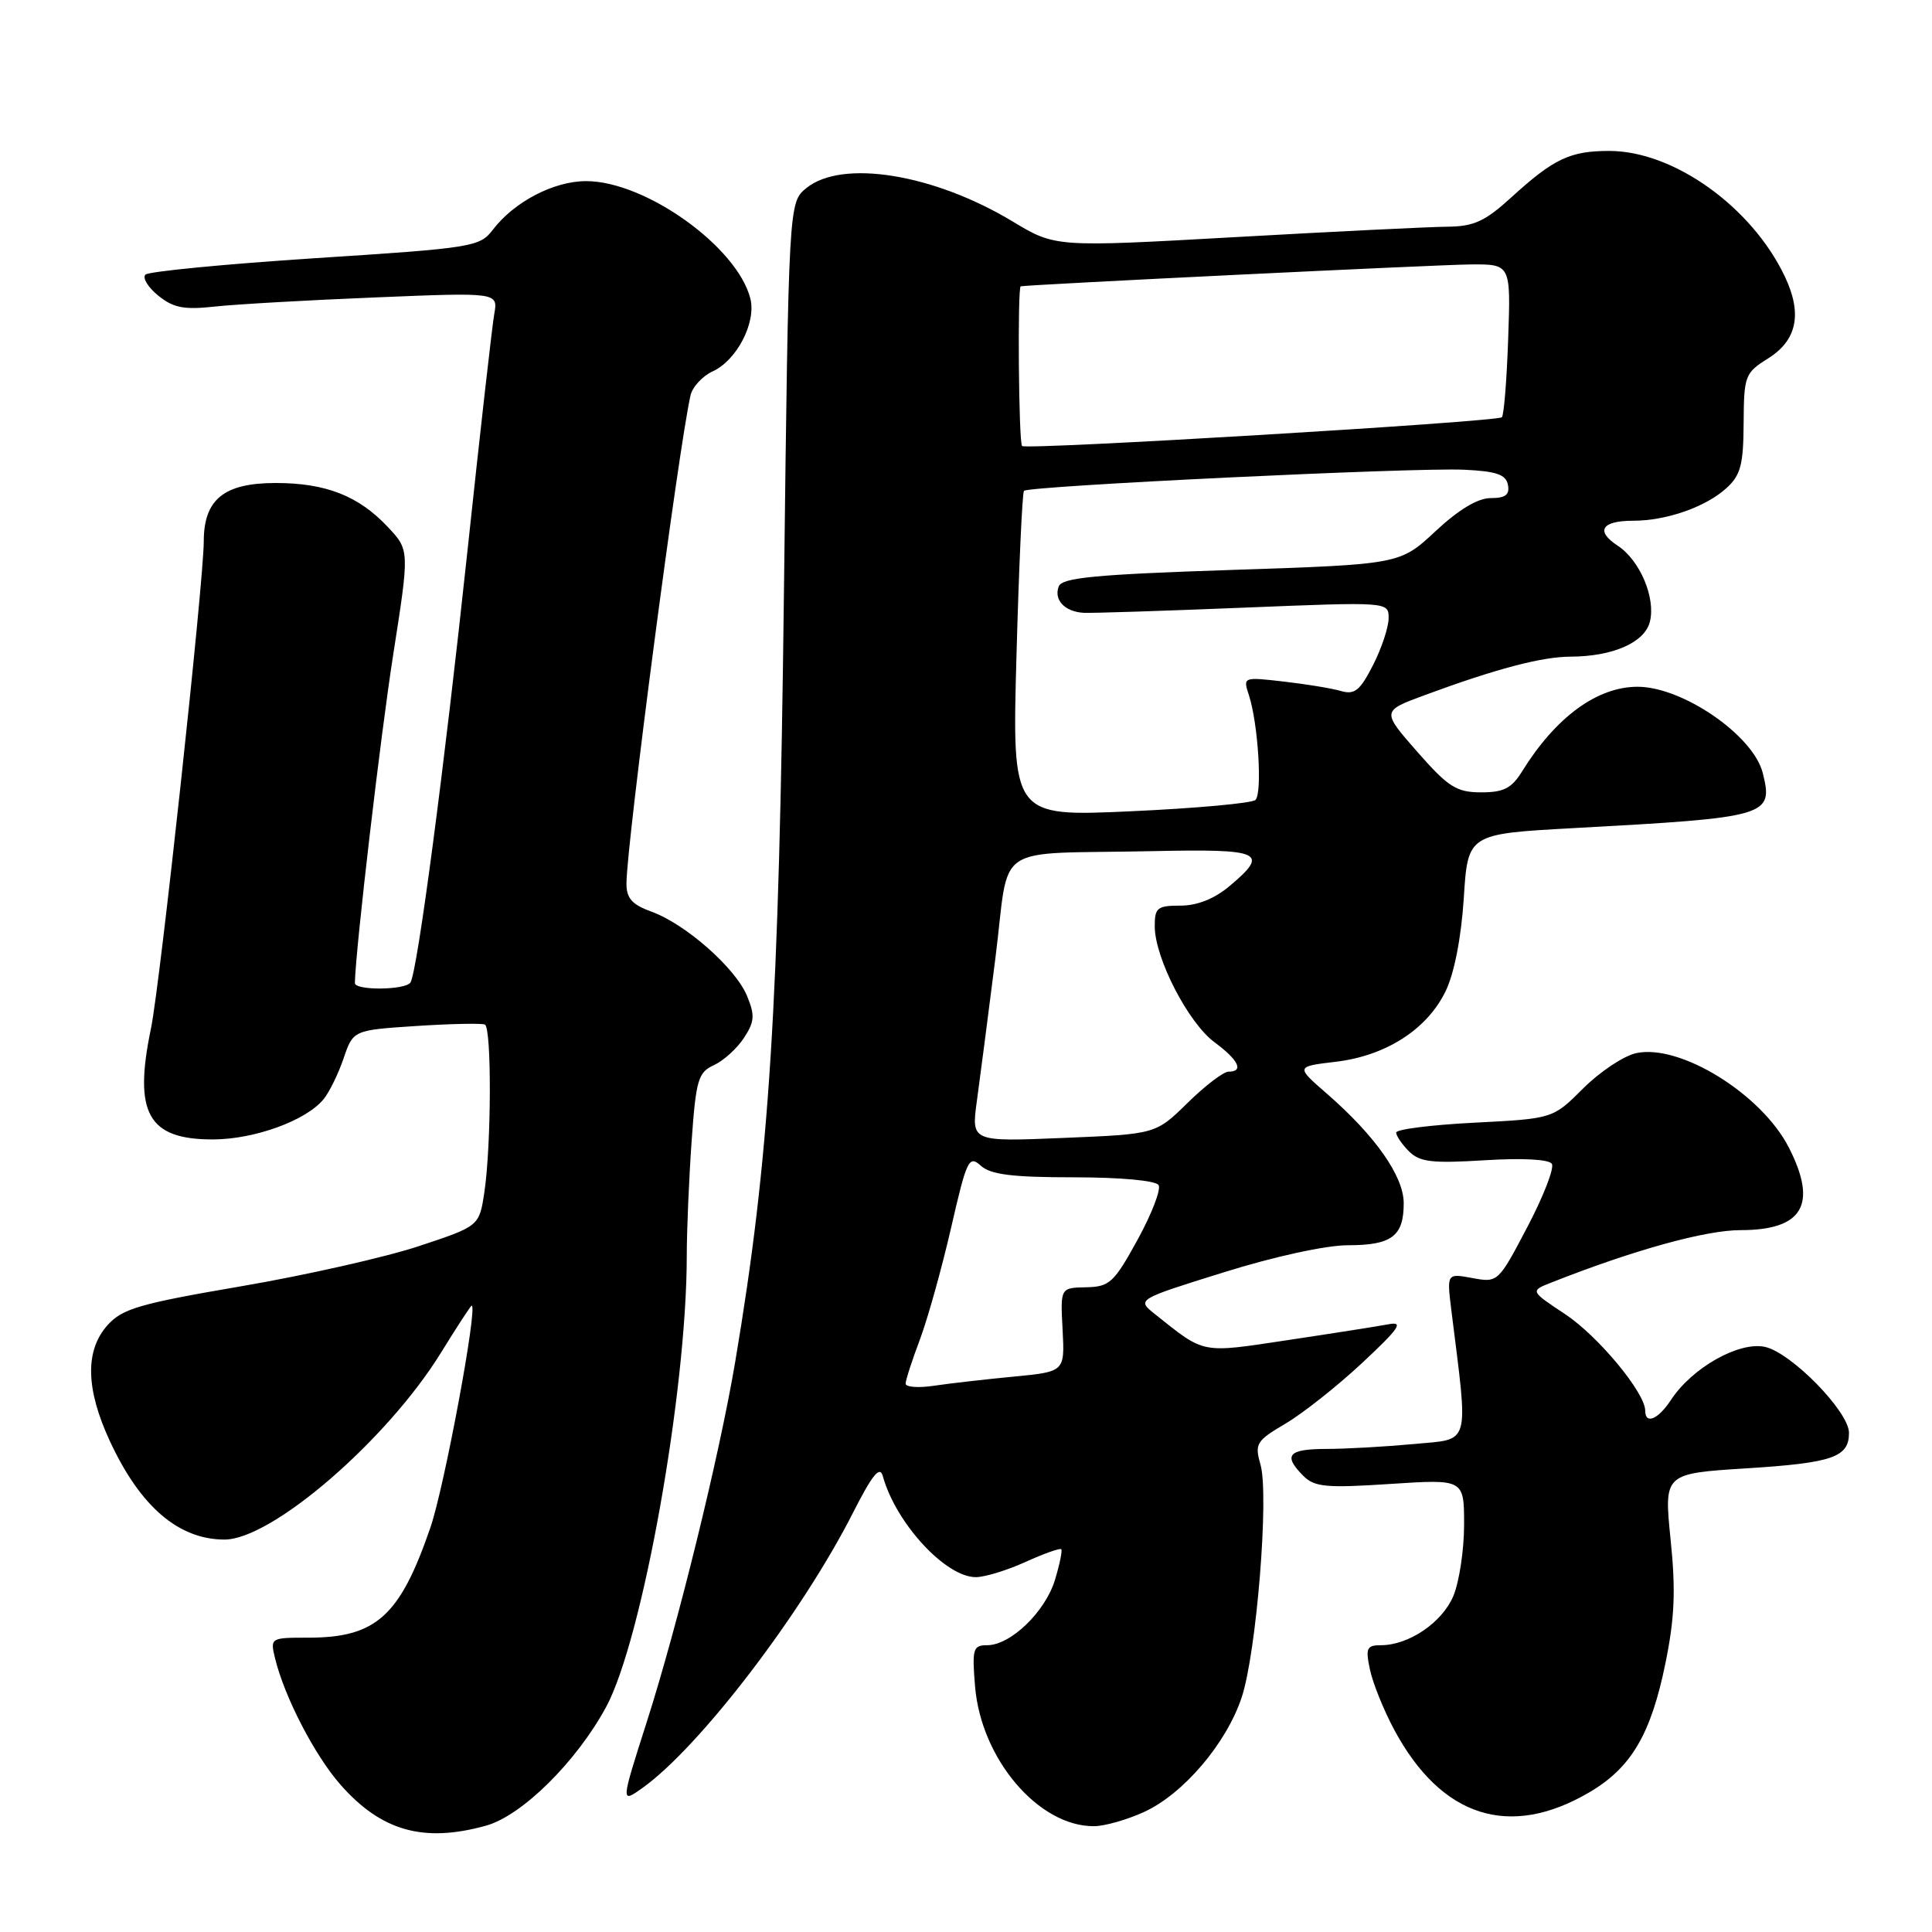 <?xml version="1.0" encoding="UTF-8" standalone="no"?>
<!DOCTYPE svg PUBLIC "-//W3C//DTD SVG 1.1//EN" "http://www.w3.org/Graphics/SVG/1.1/DTD/svg11.dtd" >
<svg xmlns="http://www.w3.org/2000/svg" xmlns:xlink="http://www.w3.org/1999/xlink" version="1.1" viewBox="0 0 256 256">
 <g >
 <path fill="currentColor"
d=" M 64.40 241.91 C 69.15 240.59 76.36 233.47 80.30 226.21 C 85.10 217.37 91.00 184.40 91.00 166.40 C 91.00 163.05 91.29 156.23 91.64 151.25 C 92.22 143.07 92.51 142.09 94.59 141.14 C 95.86 140.56 97.65 138.94 98.57 137.54 C 99.99 135.37 100.05 134.53 98.98 131.95 C 97.45 128.26 90.84 122.43 86.32 120.80 C 83.74 119.86 83.00 119.03 83.01 117.05 C 83.03 111.80 89.87 59.65 91.49 52.42 C 91.74 51.28 93.07 49.84 94.43 49.21 C 97.62 47.76 100.22 42.74 99.43 39.58 C 97.71 32.72 85.53 24.00 77.67 24.00 C 73.37 24.00 68.14 26.73 65.29 30.46 C 63.57 32.71 62.61 32.87 41.77 34.21 C 29.83 34.99 19.70 35.97 19.27 36.39 C 18.85 36.82 19.61 38.07 20.97 39.17 C 22.97 40.80 24.39 41.07 28.47 40.62 C 31.24 40.32 40.81 39.77 49.75 39.41 C 66.00 38.74 66.00 38.74 65.49 41.62 C 65.21 43.20 63.61 57.32 61.94 73.00 C 58.87 101.77 55.32 128.68 54.39 130.18 C 53.75 131.21 46.99 131.27 47.02 130.25 C 47.14 125.54 50.43 97.42 52.11 86.69 C 54.27 72.89 54.27 72.89 51.38 69.82 C 47.51 65.70 43.17 64.00 36.53 64.00 C 29.67 64.00 27.00 66.17 27.00 71.75 C 26.99 77.11 21.20 130.57 20.00 136.30 C 17.66 147.52 19.62 151.01 28.25 150.98 C 33.74 150.96 40.53 148.49 42.86 145.67 C 43.62 144.76 44.81 142.33 45.52 140.26 C 46.80 136.50 46.80 136.50 55.15 135.95 C 59.74 135.65 63.84 135.57 64.25 135.76 C 65.16 136.20 65.11 151.78 64.18 157.98 C 63.50 162.47 63.50 162.47 55.50 165.12 C 51.10 166.58 40.53 168.97 32.00 170.43 C 18.50 172.74 16.21 173.40 14.25 175.59 C 11.24 178.96 11.35 184.06 14.58 191.00 C 18.59 199.64 23.68 204.00 29.75 204.00 C 36.03 204.00 51.29 190.82 58.45 179.21 C 60.56 175.79 62.38 173.00 62.50 173.00 C 63.35 173.00 58.88 197.04 57.03 202.41 C 52.99 214.16 49.83 217.00 40.84 217.00 C 35.83 217.00 35.79 217.02 36.45 219.75 C 37.70 224.87 41.69 232.57 45.08 236.44 C 50.51 242.63 56.11 244.21 64.40 241.91 Z  M 151.56 240.11 C 156.77 237.75 162.50 231.03 164.53 224.91 C 166.49 219.00 168.18 198.10 167.02 194.06 C 166.23 191.30 166.46 190.92 170.33 188.64 C 172.62 187.29 177.20 183.67 180.50 180.59 C 185.40 176.01 186.04 175.08 184.00 175.47 C 182.62 175.73 176.65 176.67 170.71 177.56 C 159.02 179.32 159.72 179.45 153.05 174.14 C 150.60 172.19 150.60 172.19 162.12 168.60 C 168.86 166.49 175.71 165.00 178.62 165.00 C 184.41 165.00 186.00 163.80 186.00 159.44 C 186.00 155.86 182.25 150.52 175.81 144.91 C 171.68 141.32 171.68 141.32 177.00 140.69 C 183.64 139.90 189.10 136.40 191.55 131.34 C 192.70 128.97 193.62 124.25 193.96 119.00 C 194.50 110.50 194.50 110.50 208.50 109.73 C 234.39 108.32 235.00 108.14 233.57 102.41 C 232.32 97.44 222.96 91.00 216.99 91.00 C 211.62 91.00 206.14 95.02 201.66 102.25 C 200.29 104.46 199.22 105.00 196.23 104.99 C 192.98 104.98 191.90 104.29 187.78 99.60 C 183.07 94.22 183.07 94.22 188.78 92.11 C 198.23 88.62 204.30 87.02 208.10 87.01 C 213.71 86.99 217.93 85.14 218.62 82.38 C 219.41 79.22 217.30 74.25 214.36 72.31 C 211.37 70.36 212.21 69.00 216.41 69.00 C 220.80 69.00 225.99 67.19 228.75 64.69 C 230.64 62.98 231.01 61.60 231.04 56.08 C 231.08 49.77 231.21 49.42 234.29 47.49 C 238.12 45.08 238.84 41.57 236.50 36.64 C 232.12 27.41 221.76 20.00 213.24 20.00 C 208.04 20.00 205.89 21.02 200.27 26.14 C 196.78 29.33 195.30 30.01 191.77 30.04 C 189.42 30.06 176.78 30.68 163.67 31.42 C 139.84 32.76 139.84 32.76 134.17 29.34 C 123.71 23.04 111.60 21.08 106.86 24.91 C 104.50 26.82 104.50 26.82 103.88 78.16 C 103.22 133.74 101.96 153.52 97.41 180.50 C 95.31 192.95 89.79 215.40 85.68 228.23 C 82.25 238.96 82.25 238.96 85.12 236.92 C 92.69 231.52 106.23 213.83 113.02 200.46 C 115.60 195.38 116.59 194.17 116.98 195.60 C 118.70 201.84 125.33 209.02 129.33 208.98 C 130.52 208.97 133.48 208.06 135.90 206.96 C 138.32 205.86 140.44 205.11 140.62 205.28 C 140.79 205.46 140.41 207.30 139.78 209.37 C 138.48 213.60 133.90 218.00 130.80 218.00 C 128.93 218.00 128.79 218.48 129.20 223.46 C 130.00 233.09 137.63 242.04 144.98 241.98 C 146.37 241.97 149.33 241.13 151.56 240.11 Z  M 210.58 237.50 C 216.14 234.25 218.76 229.80 220.68 220.38 C 221.90 214.39 222.06 210.75 221.36 203.97 C 220.48 195.25 220.48 195.25 231.47 194.56 C 242.84 193.84 245.00 193.09 245.00 189.86 C 245.00 187.05 237.36 179.24 233.87 178.47 C 230.43 177.72 224.21 181.23 221.41 185.50 C 219.72 188.08 218.00 188.80 218.00 186.93 C 218.00 184.55 211.77 177.04 207.40 174.14 C 202.73 171.05 202.73 171.05 205.62 169.92 C 216.52 165.62 226.00 163.00 230.62 163.00 C 238.89 163.00 240.88 159.61 237.04 152.07 C 233.42 144.97 222.59 138.27 216.79 139.55 C 215.15 139.91 211.99 142.01 209.78 144.22 C 205.77 148.23 205.77 148.23 195.39 148.76 C 189.67 149.05 185.00 149.64 185.00 150.07 C 185.00 150.50 185.76 151.62 186.70 152.56 C 188.12 153.98 189.76 154.17 196.71 153.74 C 201.73 153.43 205.26 153.61 205.63 154.22 C 205.97 154.77 204.51 158.54 202.38 162.59 C 198.53 169.93 198.48 169.97 195.10 169.35 C 191.71 168.72 191.71 168.72 192.31 173.61 C 194.59 191.90 194.95 190.62 187.36 191.34 C 183.59 191.69 178.36 191.99 175.75 191.99 C 170.68 192.00 169.97 192.83 172.71 195.57 C 174.18 197.04 175.76 197.19 184.21 196.63 C 194.00 195.99 194.00 195.99 194.00 202.03 C 194.00 205.35 193.36 209.59 192.58 211.47 C 191.10 214.99 186.68 218.00 182.97 218.00 C 181.09 218.00 180.92 218.39 181.53 221.25 C 181.91 223.04 183.35 226.61 184.74 229.20 C 190.97 240.80 200.01 243.70 210.58 237.50 Z  M 120.00 183.34 C 120.00 182.88 120.85 180.25 121.89 177.50 C 122.92 174.75 124.78 168.10 126.02 162.71 C 128.10 153.63 128.39 153.04 129.96 154.46 C 131.26 155.64 134.13 156.00 142.27 156.00 C 148.45 156.00 153.15 156.43 153.52 157.03 C 153.87 157.59 152.61 160.85 150.73 164.28 C 147.60 169.98 147.02 170.51 143.90 170.57 C 140.50 170.64 140.50 170.64 140.80 176.20 C 141.09 181.76 141.09 181.76 134.30 182.41 C 130.56 182.77 125.81 183.31 123.75 183.62 C 121.69 183.93 120.00 183.80 120.00 183.34 Z  M 129.44 145.89 C 129.85 142.93 130.95 134.43 131.89 127.00 C 133.88 111.34 131.10 113.24 152.75 112.78 C 167.26 112.47 168.25 112.93 162.92 117.41 C 160.92 119.09 158.65 120.00 156.42 120.00 C 153.35 120.00 153.00 120.28 153.01 122.75 C 153.02 126.95 157.45 135.53 160.91 138.09 C 164.13 140.47 164.86 142.00 162.79 142.00 C 162.12 142.00 159.68 143.86 157.36 146.14 C 153.14 150.28 153.14 150.28 140.92 150.78 C 128.70 151.29 128.70 151.29 129.44 145.89 Z  M 134.69 86.85 C 135.01 75.11 135.46 65.29 135.68 65.04 C 136.26 64.39 187.40 61.93 193.99 62.24 C 198.30 62.44 199.55 62.88 199.81 64.25 C 200.06 65.56 199.48 66.00 197.53 66.00 C 195.82 66.00 193.28 67.52 190.21 70.39 C 185.50 74.78 185.50 74.78 163.17 75.52 C 145.17 76.12 140.73 76.54 140.29 77.70 C 139.60 79.49 141.10 81.07 143.60 81.20 C 144.65 81.26 154.16 80.95 164.75 80.52 C 184.00 79.74 184.00 79.74 184.00 81.91 C 184.00 83.10 183.07 85.91 181.93 88.14 C 180.21 91.51 179.49 92.09 177.68 91.56 C 176.48 91.21 173.07 90.65 170.09 90.31 C 164.73 89.69 164.69 89.71 165.48 92.09 C 166.71 95.84 167.29 105.11 166.35 106.00 C 165.88 106.43 158.44 107.11 149.80 107.50 C 134.10 108.21 134.10 108.21 134.69 86.85 Z  M 135.43 59.10 C 134.98 58.65 134.81 38.05 135.25 37.94 C 136.13 37.72 190.51 35.07 194.84 35.04 C 200.19 35.00 200.19 35.00 199.84 44.92 C 199.65 50.37 199.28 55.04 199.00 55.29 C 198.32 55.90 135.97 59.64 135.43 59.10 Z "/>
</g>
</svg>
